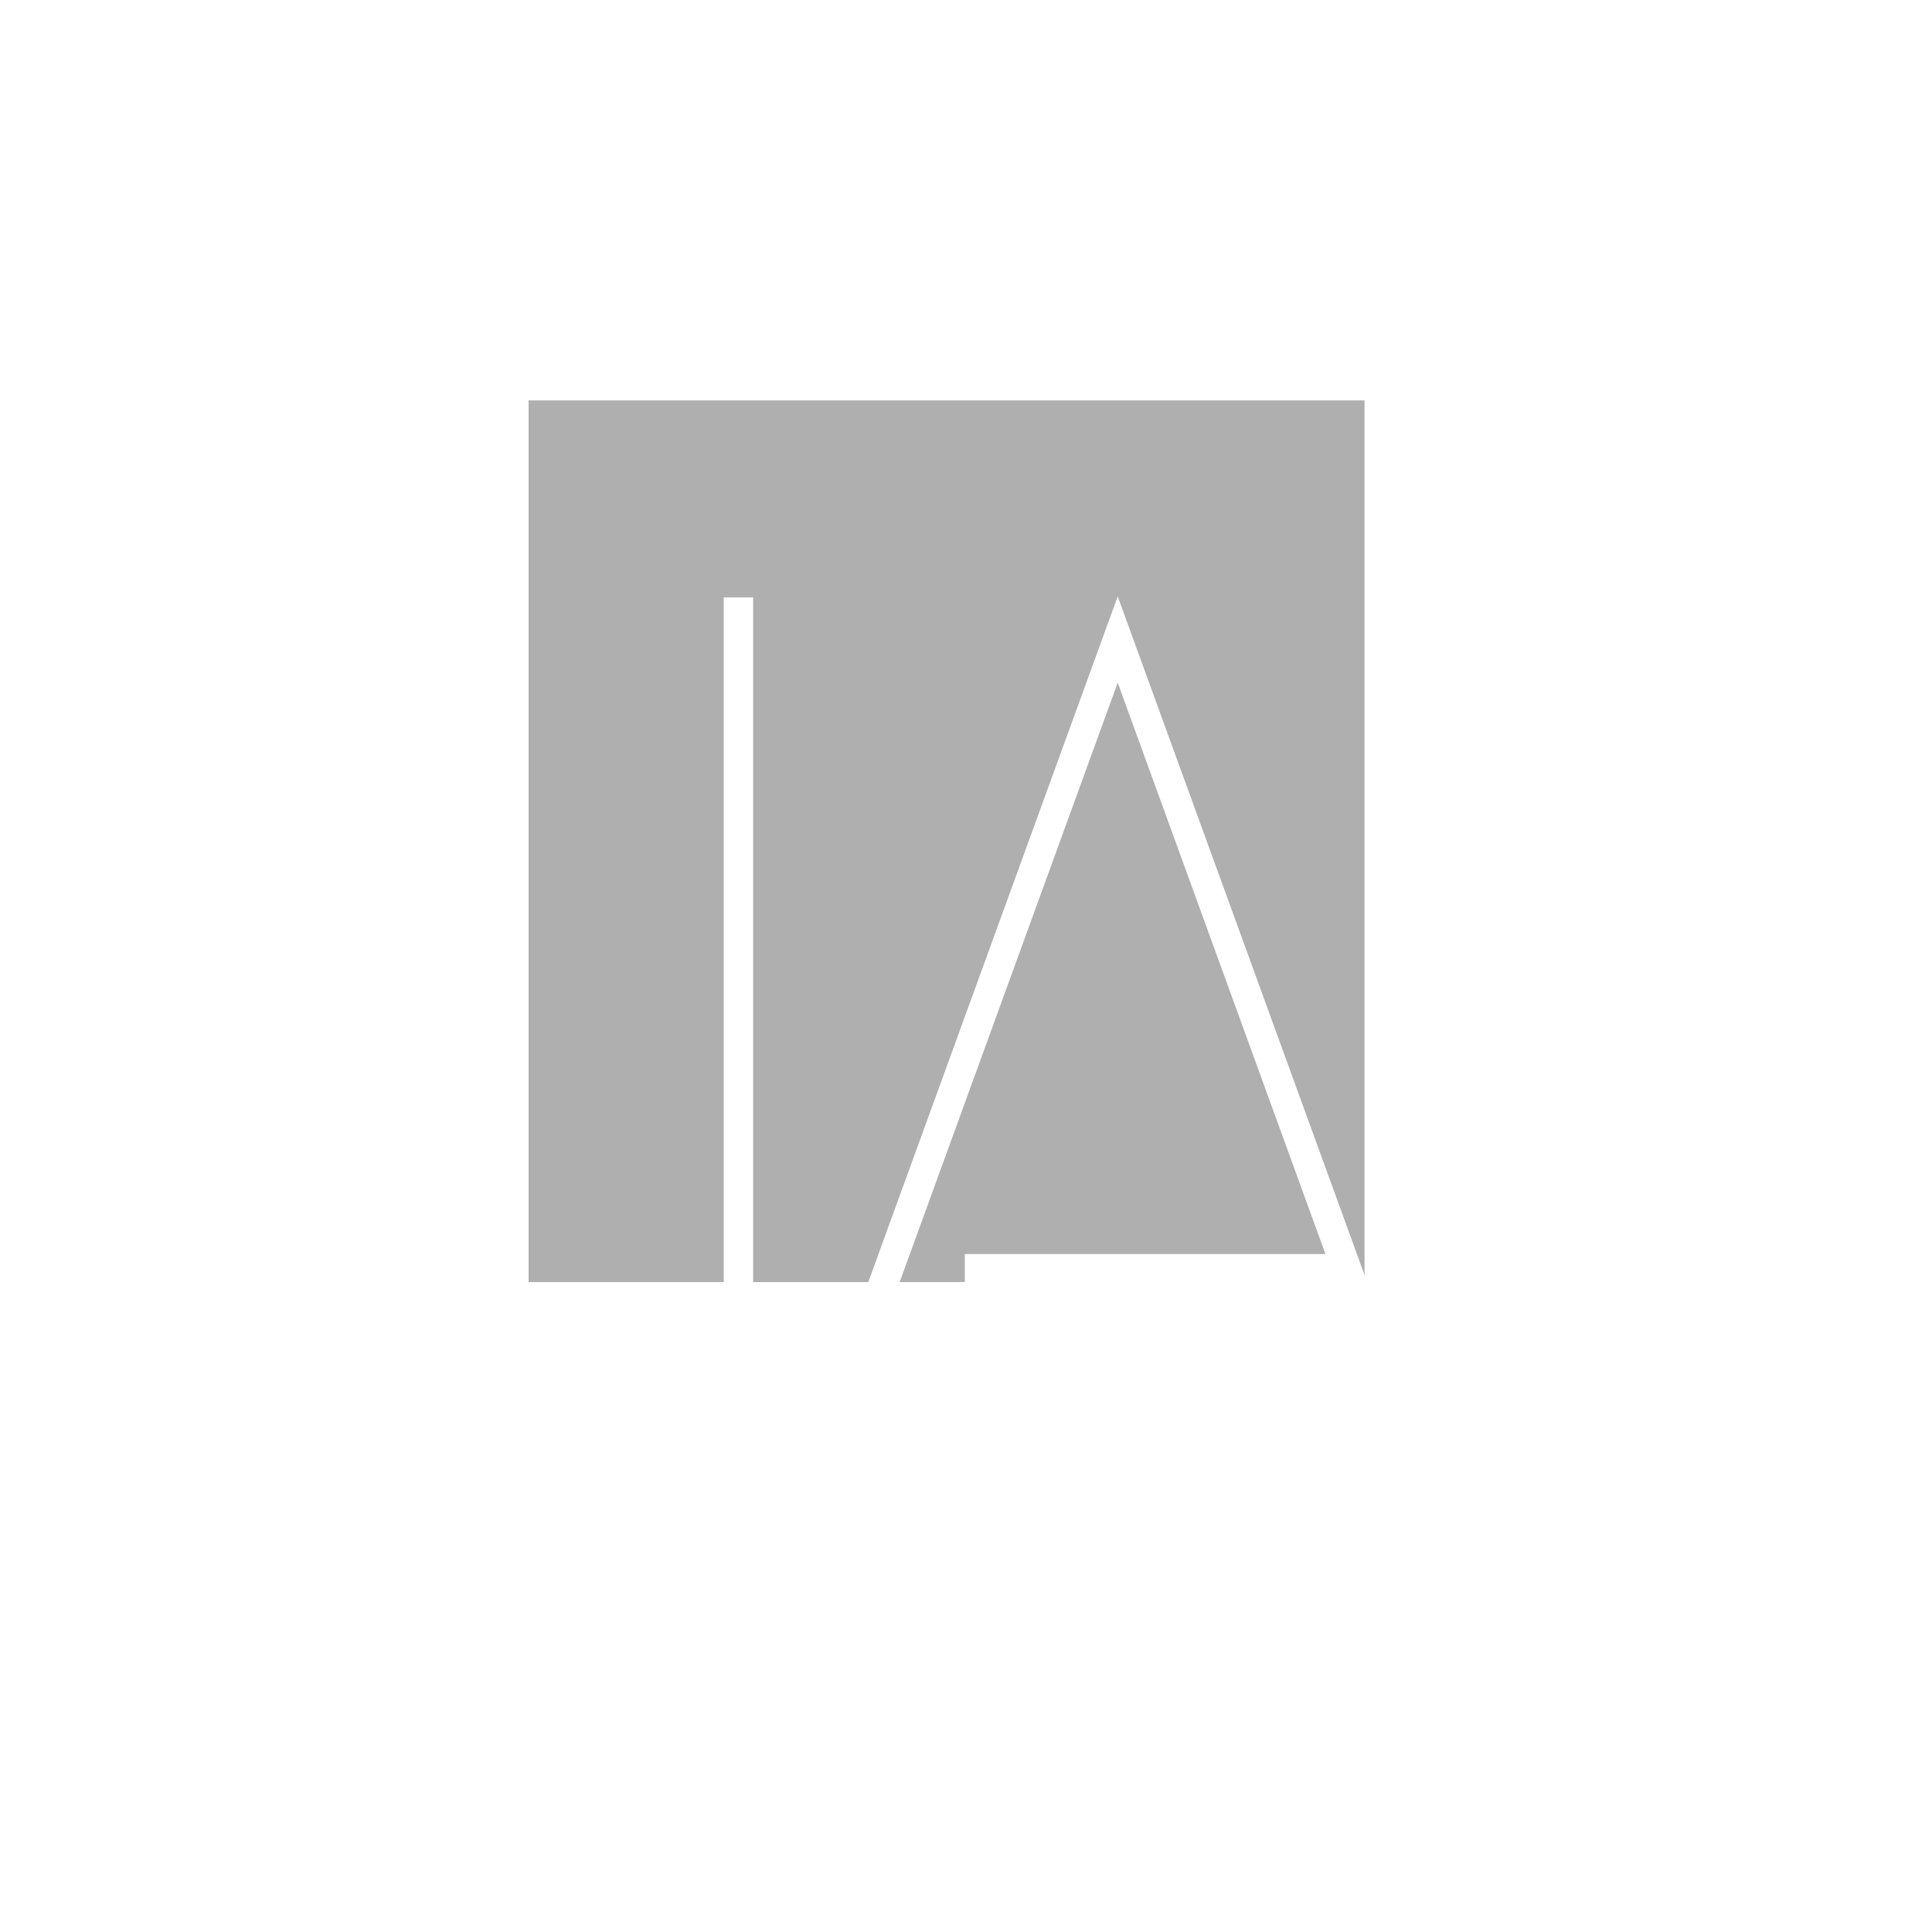 <svg xmlns="http://www.w3.org/2000/svg" xml:space="preserve" width="1500" height="1500" data-id="lg_q4VYzXFFTmDCl5vOb8" data-version="1" viewBox="0 0 1500 1500"><path fill="#fff" stroke="transparent" d="M0 0h1500v1500H0z"/><g data-padding="20"><g transform="translate(-2757.109 -2743.153)scale(4.158)"><rect width="156.084" height="164.632" x="234.717" y="237.324" fill="#afafaf" rx="0" ry="0" transform="translate(527.07 497.17)"/><rect width="147.836" height="206.79" x="238.841" y="216.245" fill="none" rx="0" ry="0" transform="translate(538.53 522.75)"/><path fill="#fff" d="M803.719 771.28v128.1h-5.49v-128.1Zm39.52 128.1v-5.49h67.34l-38.79-106.69-40.81 112.18h-5.86l46.67-128.28 46.66 128.28Z"/></g><path fill="transparent" stroke="transparent" stroke-width="4.739" d="M363.744 250h772.512v1000H363.744z"/></g></svg>